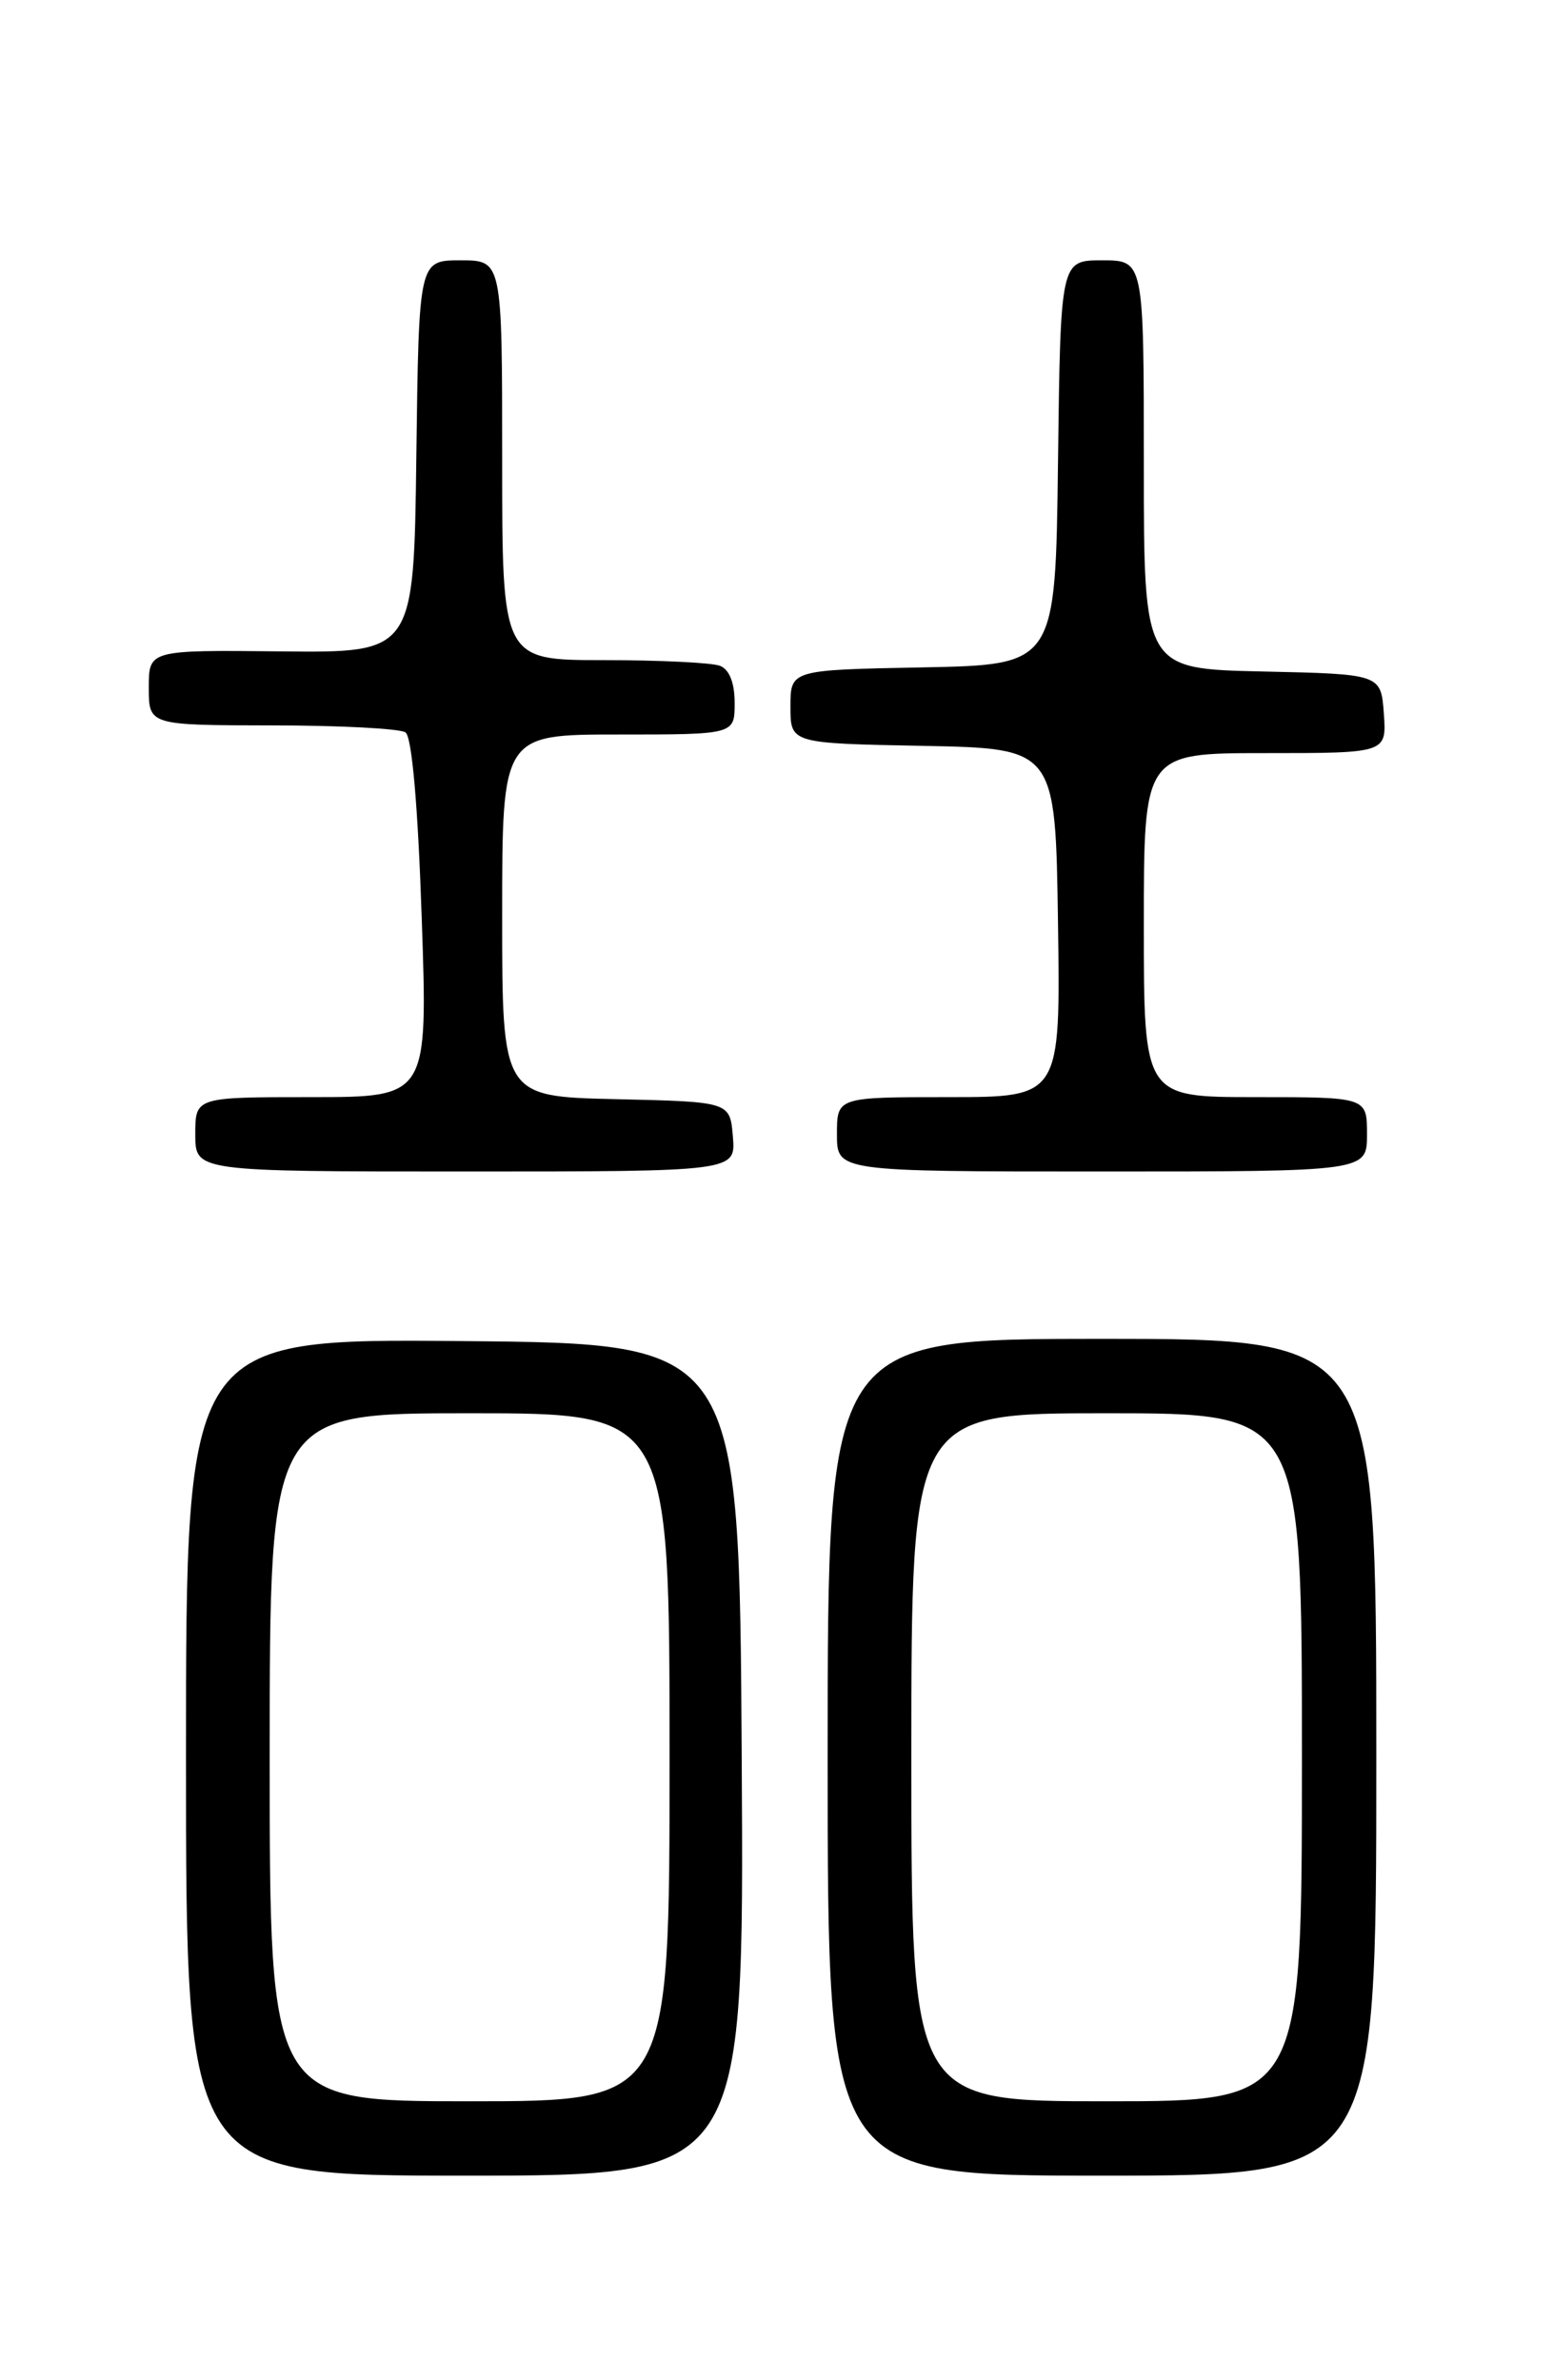 <?xml version="1.0" encoding="UTF-8" standalone="no"?>
<!DOCTYPE svg PUBLIC "-//W3C//DTD SVG 1.1//EN" "http://www.w3.org/Graphics/SVG/1.1/DTD/svg11.dtd" >
<svg xmlns="http://www.w3.org/2000/svg" xmlns:xlink="http://www.w3.org/1999/xlink" version="1.1" viewBox="0 0 167 256">
 <g >
 <path fill="currentColor"
d=" M 79.76 189.25 C 79.50 144.50 79.50 144.50 49.75 144.24 C 20.00 143.97 20.00 143.97 20.00 188.99 C 20.00 234.00 20.00 234.00 50.01 234.00 C 80.02 234.00 80.02 234.00 79.76 189.25 Z  M 148.00 189.00 C 148.00 144.00 148.00 144.00 118.50 144.00 C 89.00 144.00 89.00 144.00 89.00 189.00 C 89.00 234.00 89.00 234.00 118.50 234.00 C 148.00 234.00 148.00 234.00 148.00 189.00 Z  M 78.81 122.25 C 78.50 118.50 78.50 118.50 66.25 118.22 C 54.00 117.94 54.00 117.94 54.00 98.47 C 54.00 79.00 54.00 79.00 66.50 79.00 C 79.00 79.00 79.00 79.00 79.00 75.61 C 79.00 73.44 78.43 72.00 77.42 71.61 C 76.55 71.27 70.92 71.00 64.92 71.00 C 54.00 71.00 54.00 71.00 54.00 49.50 C 54.00 28.00 54.00 28.00 49.52 28.00 C 45.04 28.00 45.04 28.00 44.77 49.11 C 44.50 70.21 44.50 70.21 30.25 70.06 C 16.00 69.91 16.00 69.91 16.00 73.95 C 16.00 78.00 16.00 78.00 29.25 78.02 C 36.54 78.02 42.99 78.36 43.60 78.77 C 44.29 79.23 44.94 86.58 45.35 98.75 C 46.01 118.00 46.01 118.00 33.50 118.00 C 21.00 118.00 21.00 118.00 21.00 122.00 C 21.00 126.00 21.00 126.00 50.06 126.00 C 79.12 126.00 79.12 126.00 78.81 122.25 Z  M 147.00 122.00 C 147.00 118.00 147.00 118.00 135.00 118.00 C 123.00 118.00 123.00 118.00 123.00 99.50 C 123.00 81.00 123.00 81.00 136.06 81.00 C 149.11 81.00 149.11 81.00 148.81 76.75 C 148.50 72.50 148.50 72.50 135.75 72.22 C 123.00 71.94 123.00 71.94 123.00 49.97 C 123.00 28.00 123.00 28.00 118.52 28.00 C 114.04 28.00 114.04 28.00 113.77 49.75 C 113.50 71.50 113.50 71.50 99.25 71.78 C 85.00 72.05 85.00 72.05 85.00 76.00 C 85.00 79.95 85.00 79.95 99.25 80.22 C 113.50 80.50 113.50 80.50 113.77 99.25 C 114.04 118.00 114.04 118.00 102.02 118.00 C 90.00 118.00 90.00 118.00 90.00 122.00 C 90.00 126.00 90.00 126.00 118.50 126.00 C 147.00 126.00 147.00 126.00 147.00 122.00 Z  M 29.00 189.00 C 29.00 152.00 29.00 152.00 50.50 152.00 C 72.00 152.00 72.00 152.00 72.00 189.00 C 72.00 226.00 72.00 226.00 50.50 226.00 C 29.00 226.00 29.00 226.00 29.00 189.00 Z  M 98.00 189.00 C 98.00 152.00 98.00 152.00 119.00 152.00 C 140.00 152.00 140.00 152.00 140.00 189.00 C 140.00 226.00 140.00 226.00 119.00 226.00 C 98.00 226.00 98.00 226.00 98.00 189.00 Z "/>
</g>
</svg>